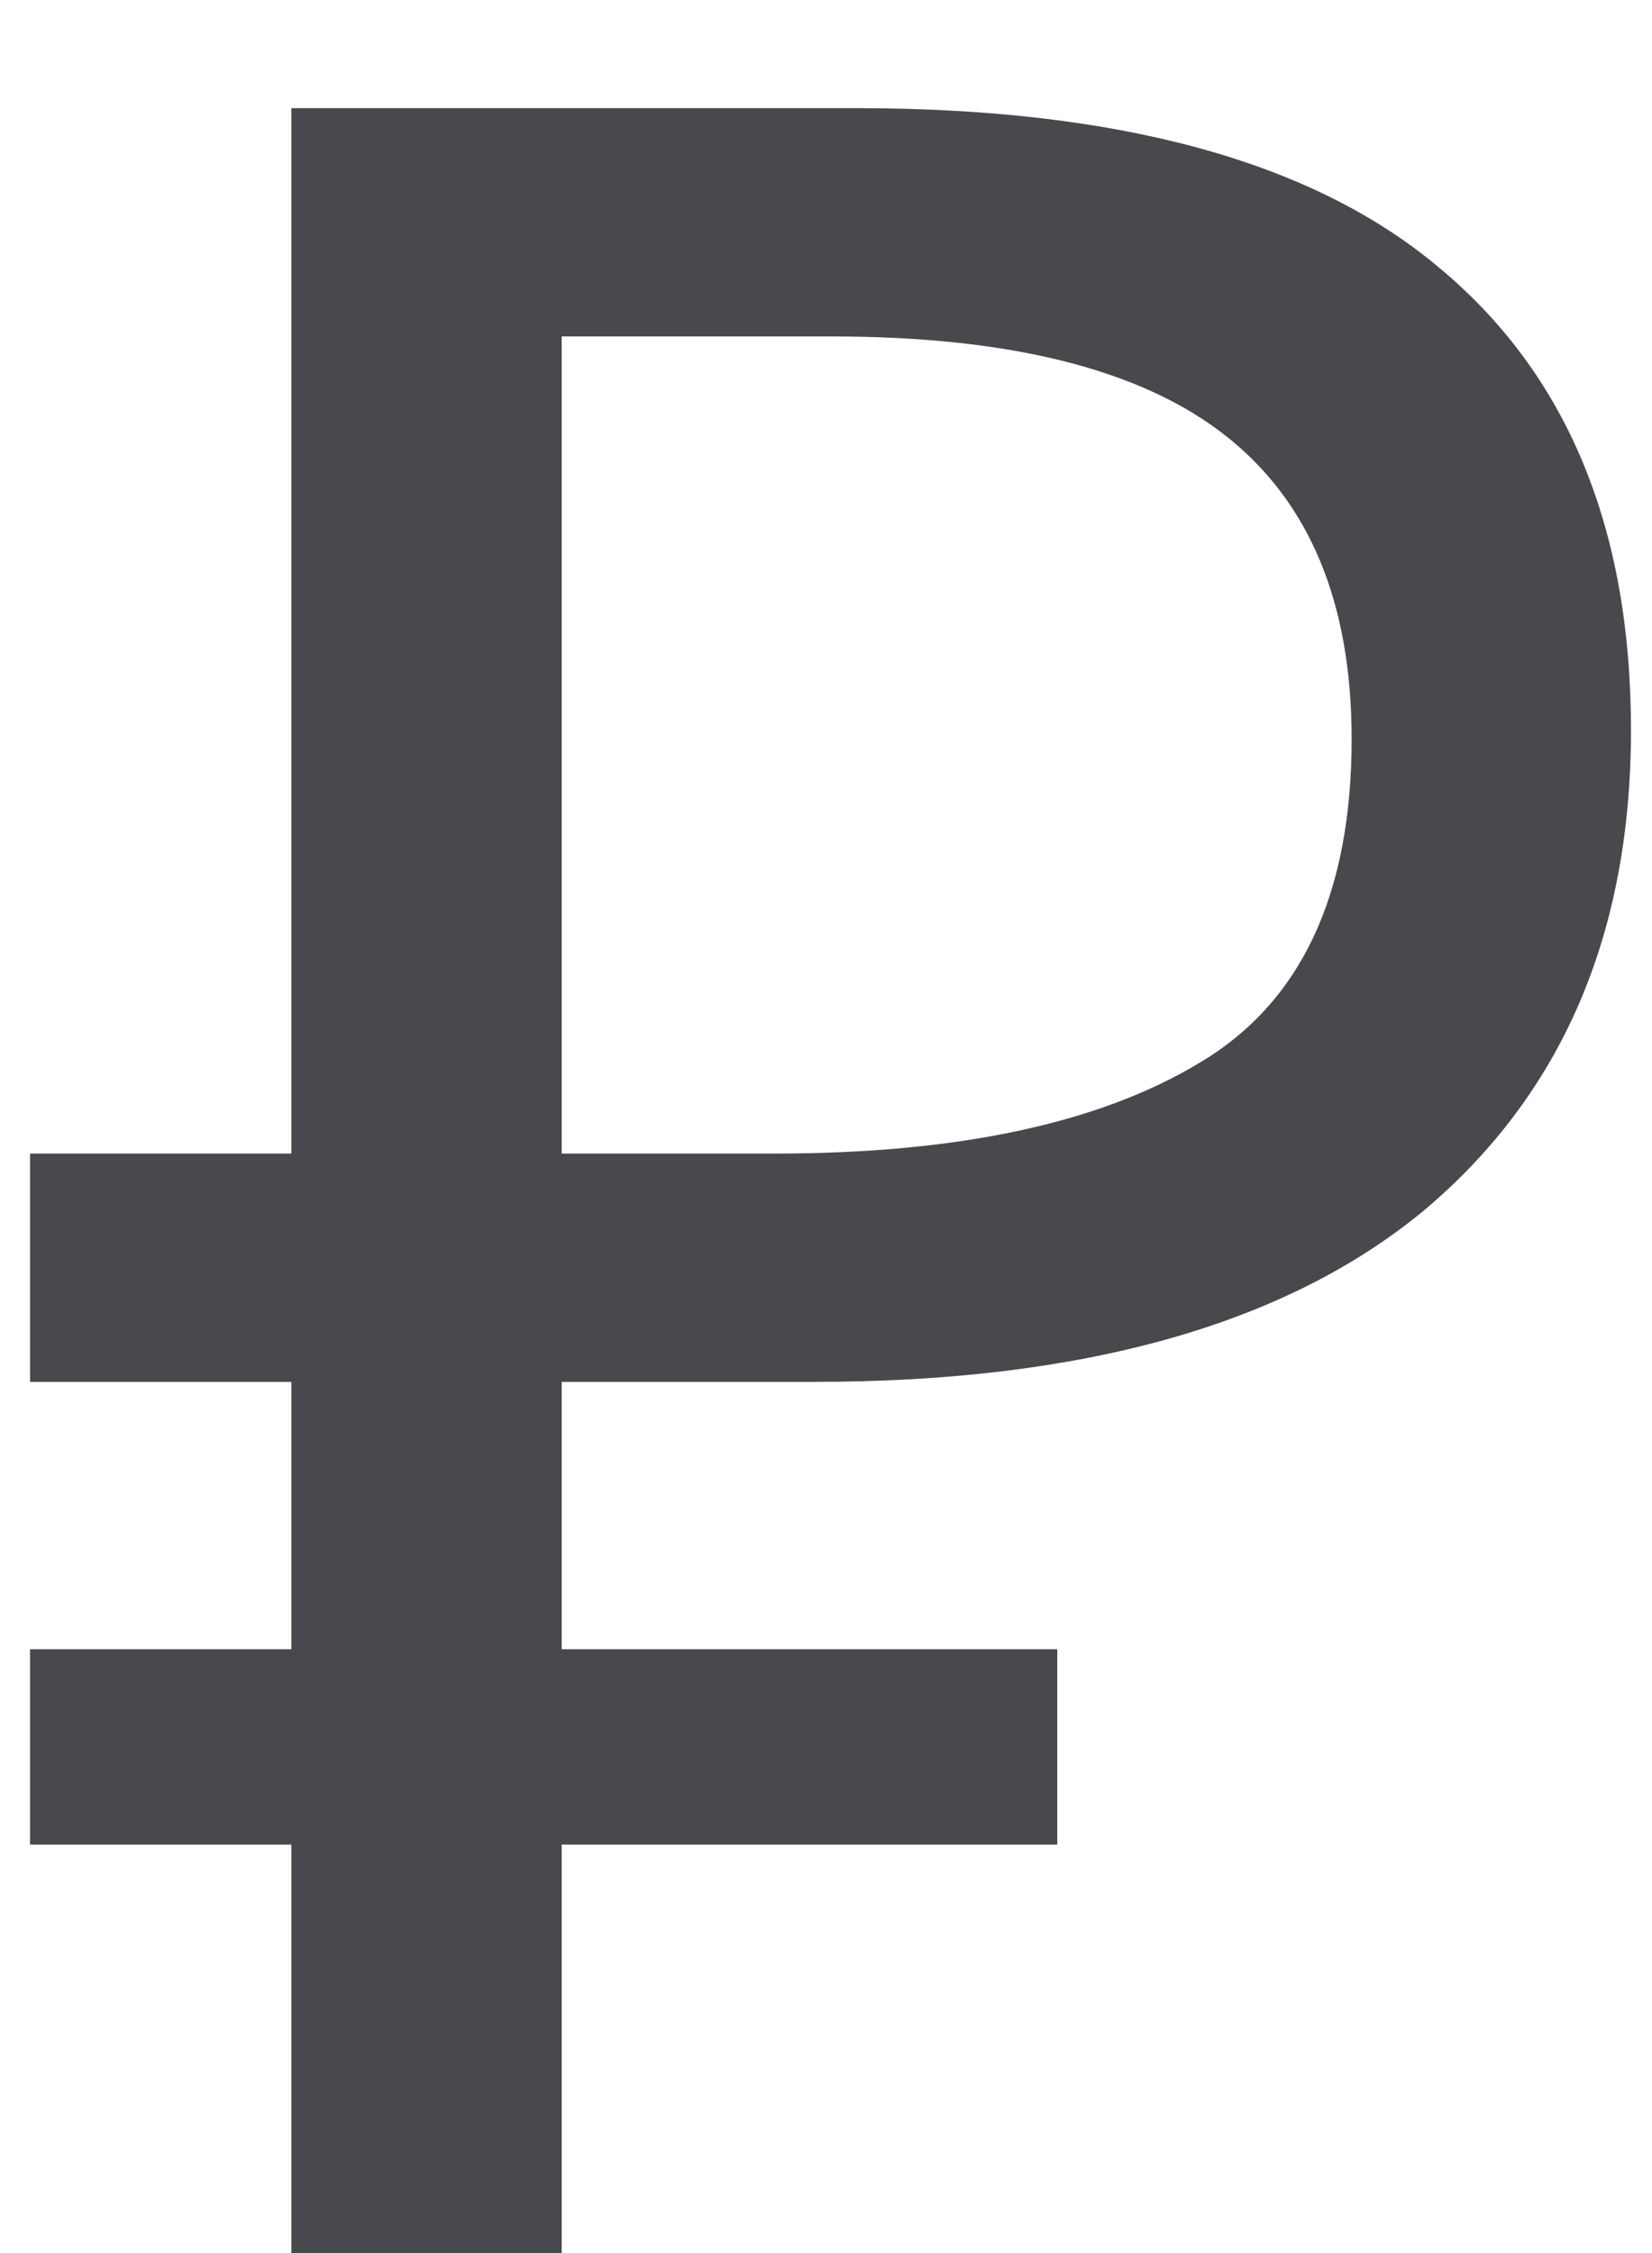 <svg width="11" height="15" viewBox="0 0 11 15" fill="none" xmlns="http://www.w3.org/2000/svg">
<path d="M1.94 15V12.28H0.2V10.98H1.94V9.2H0.2V7.68H1.94V0.72H5.7C7.447 0.72 8.74 1.073 9.58 1.78C10.433 2.487 10.86 3.513 10.86 4.86C10.86 6.22 10.4 7.287 9.48 8.06C8.56 8.82 7.207 9.2 5.42 9.2H3.74V10.98H7.04V12.28H3.74V15H1.94ZM5.16 7.68C6.373 7.68 7.313 7.48 7.98 7.08C8.66 6.68 9 5.96 9 4.92C9 4.013 8.72 3.34 8.16 2.9C7.6 2.46 6.727 2.24 5.54 2.24H3.74V7.68H5.16Z" fill="#48494D"/>
</svg>
